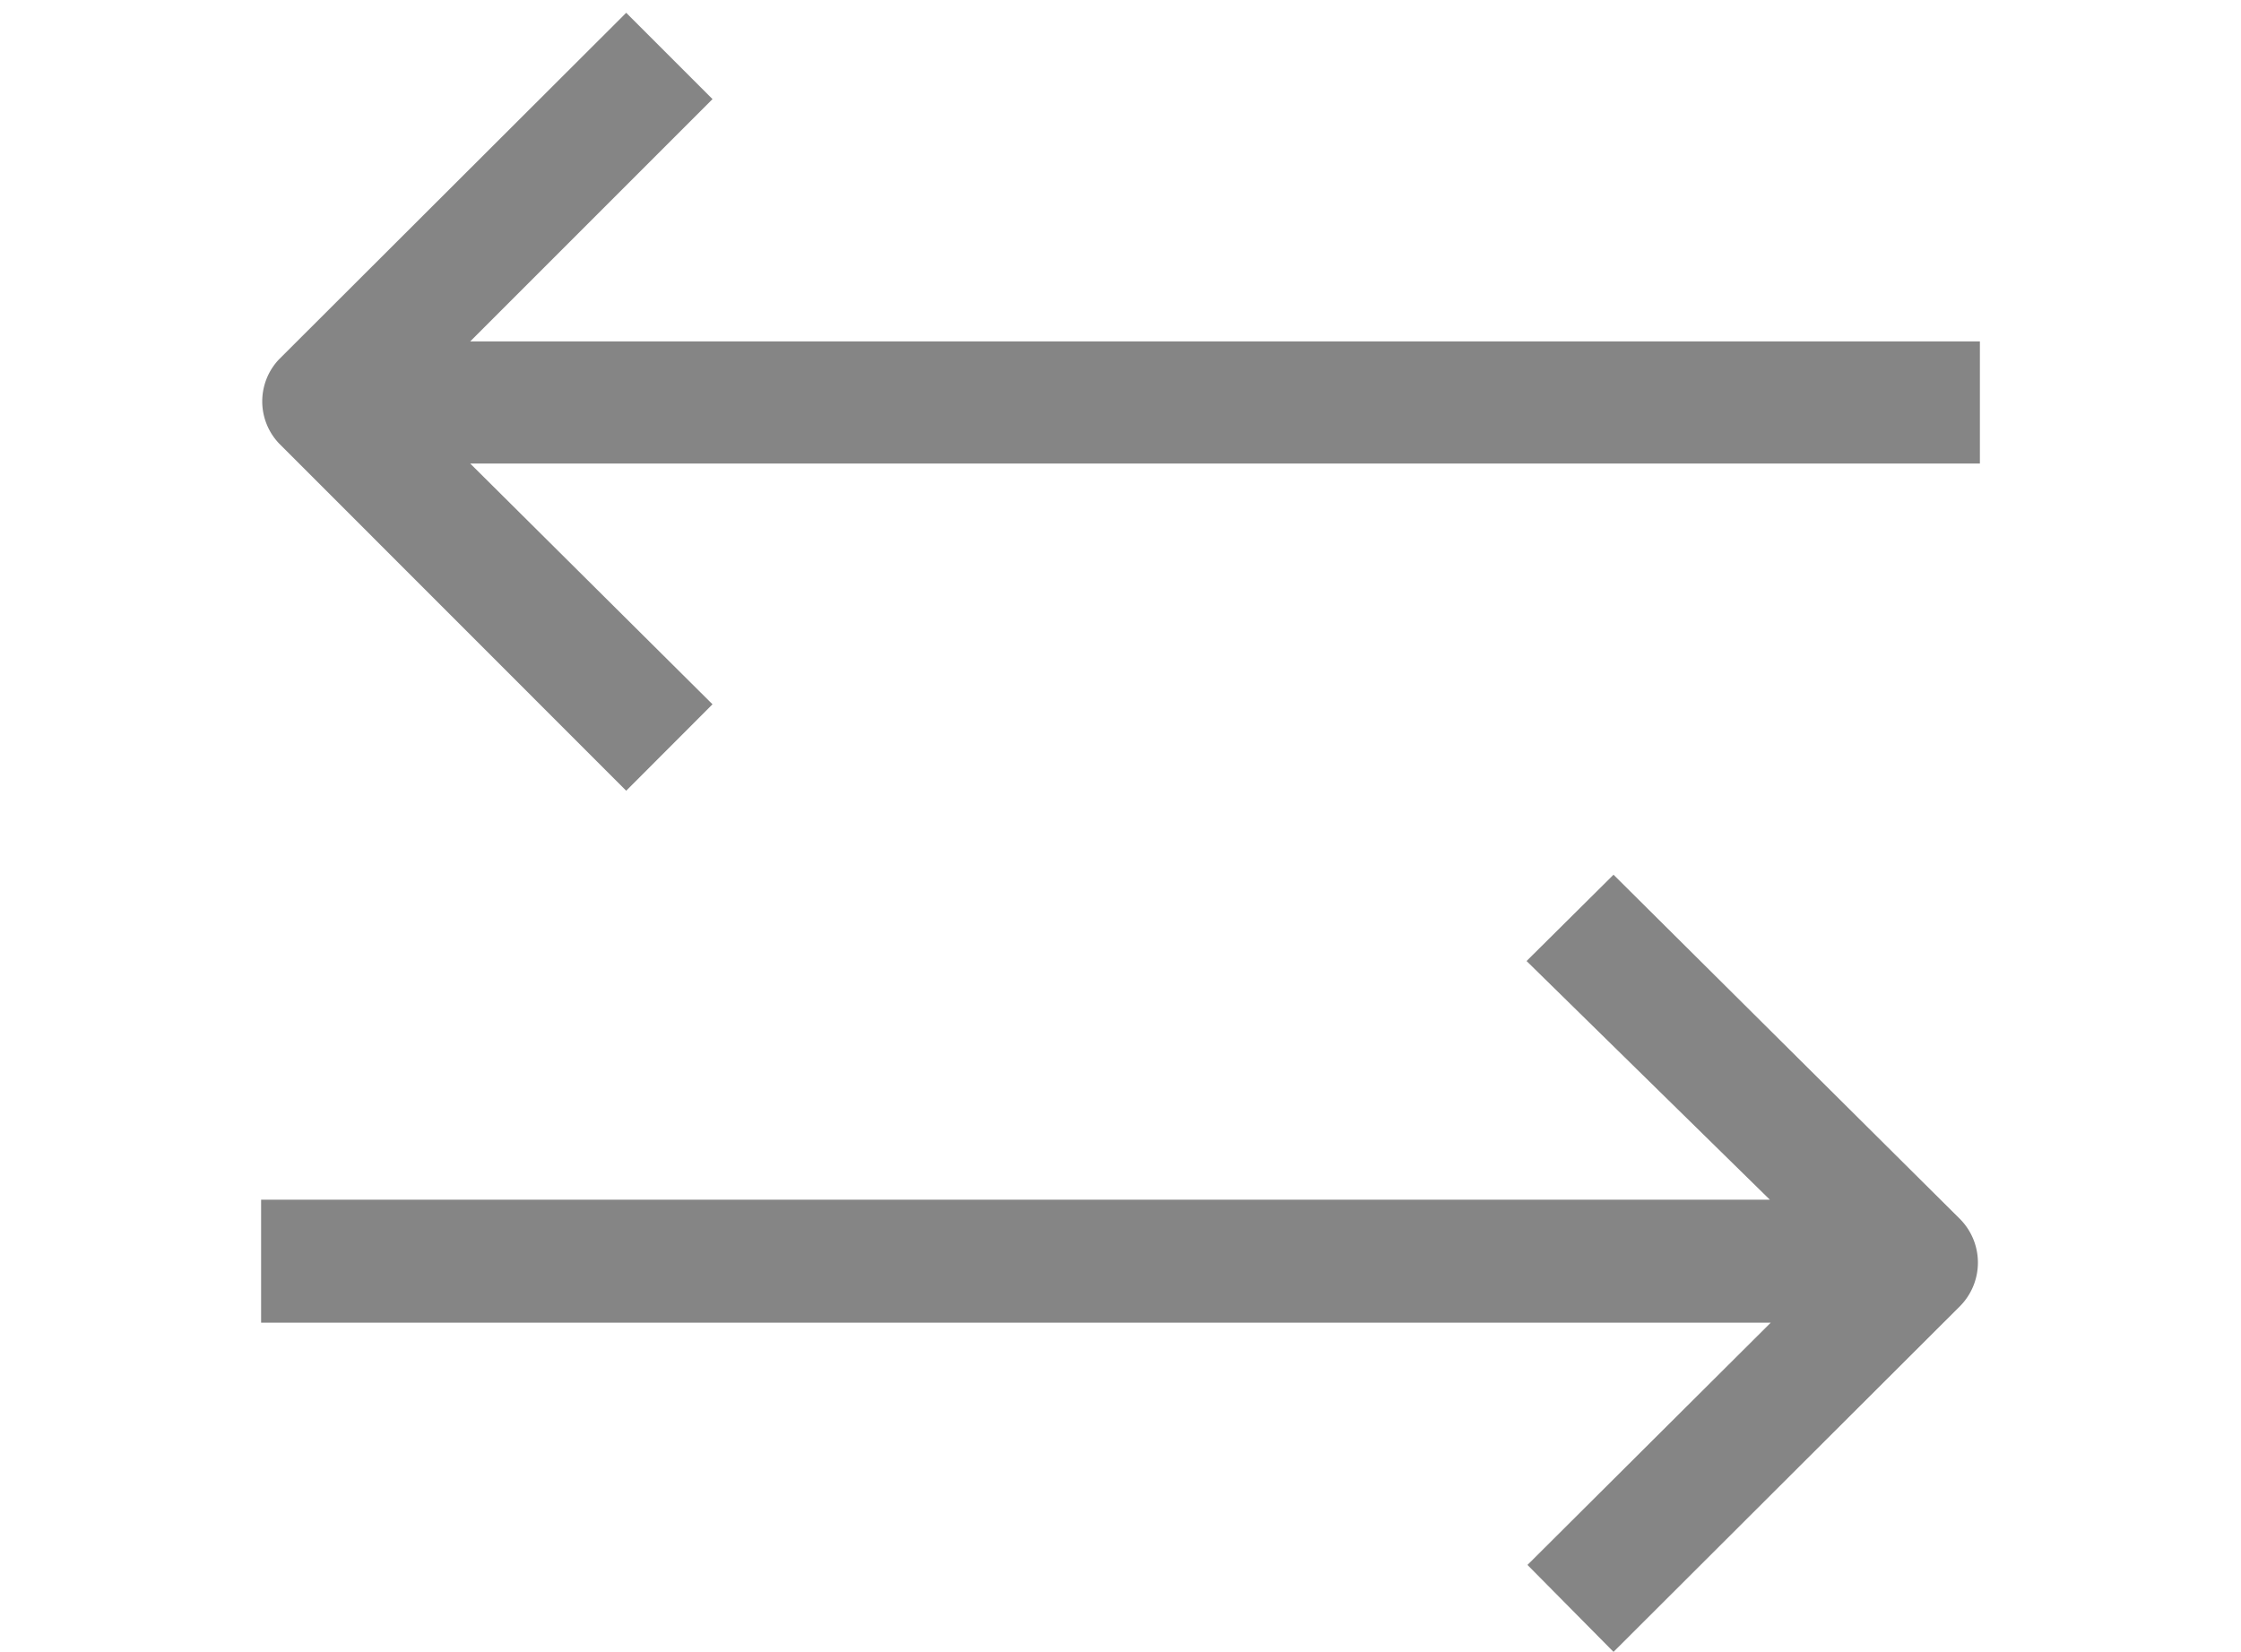 <svg id="Camada_1" data-name="Camada 1" xmlns="http://www.w3.org/2000/svg" viewBox="0 0 175 129"><defs><style>.cls-1{fill:#858585;}</style></defs><title>icone-area-de-transferencia</title><g id="Camada_1-2" data-name="Camada 1-2"><path class="cls-1" d="M36.72,36.2H154.61V26.66H36.72L55.64,7.74,48.9,1,21.79,28.06a4.77,4.77,0,0,0,0,6.57L48.9,61.75,55.64,55Z"/><path class="cls-1" d="M126,129l27.06-27a4.84,4.84,0,0,0,0-6.8L126,68.31l-6.79,6.74,19,18.64H20.39v9.6H138.28l-19,18.92Z"/></g></svg>